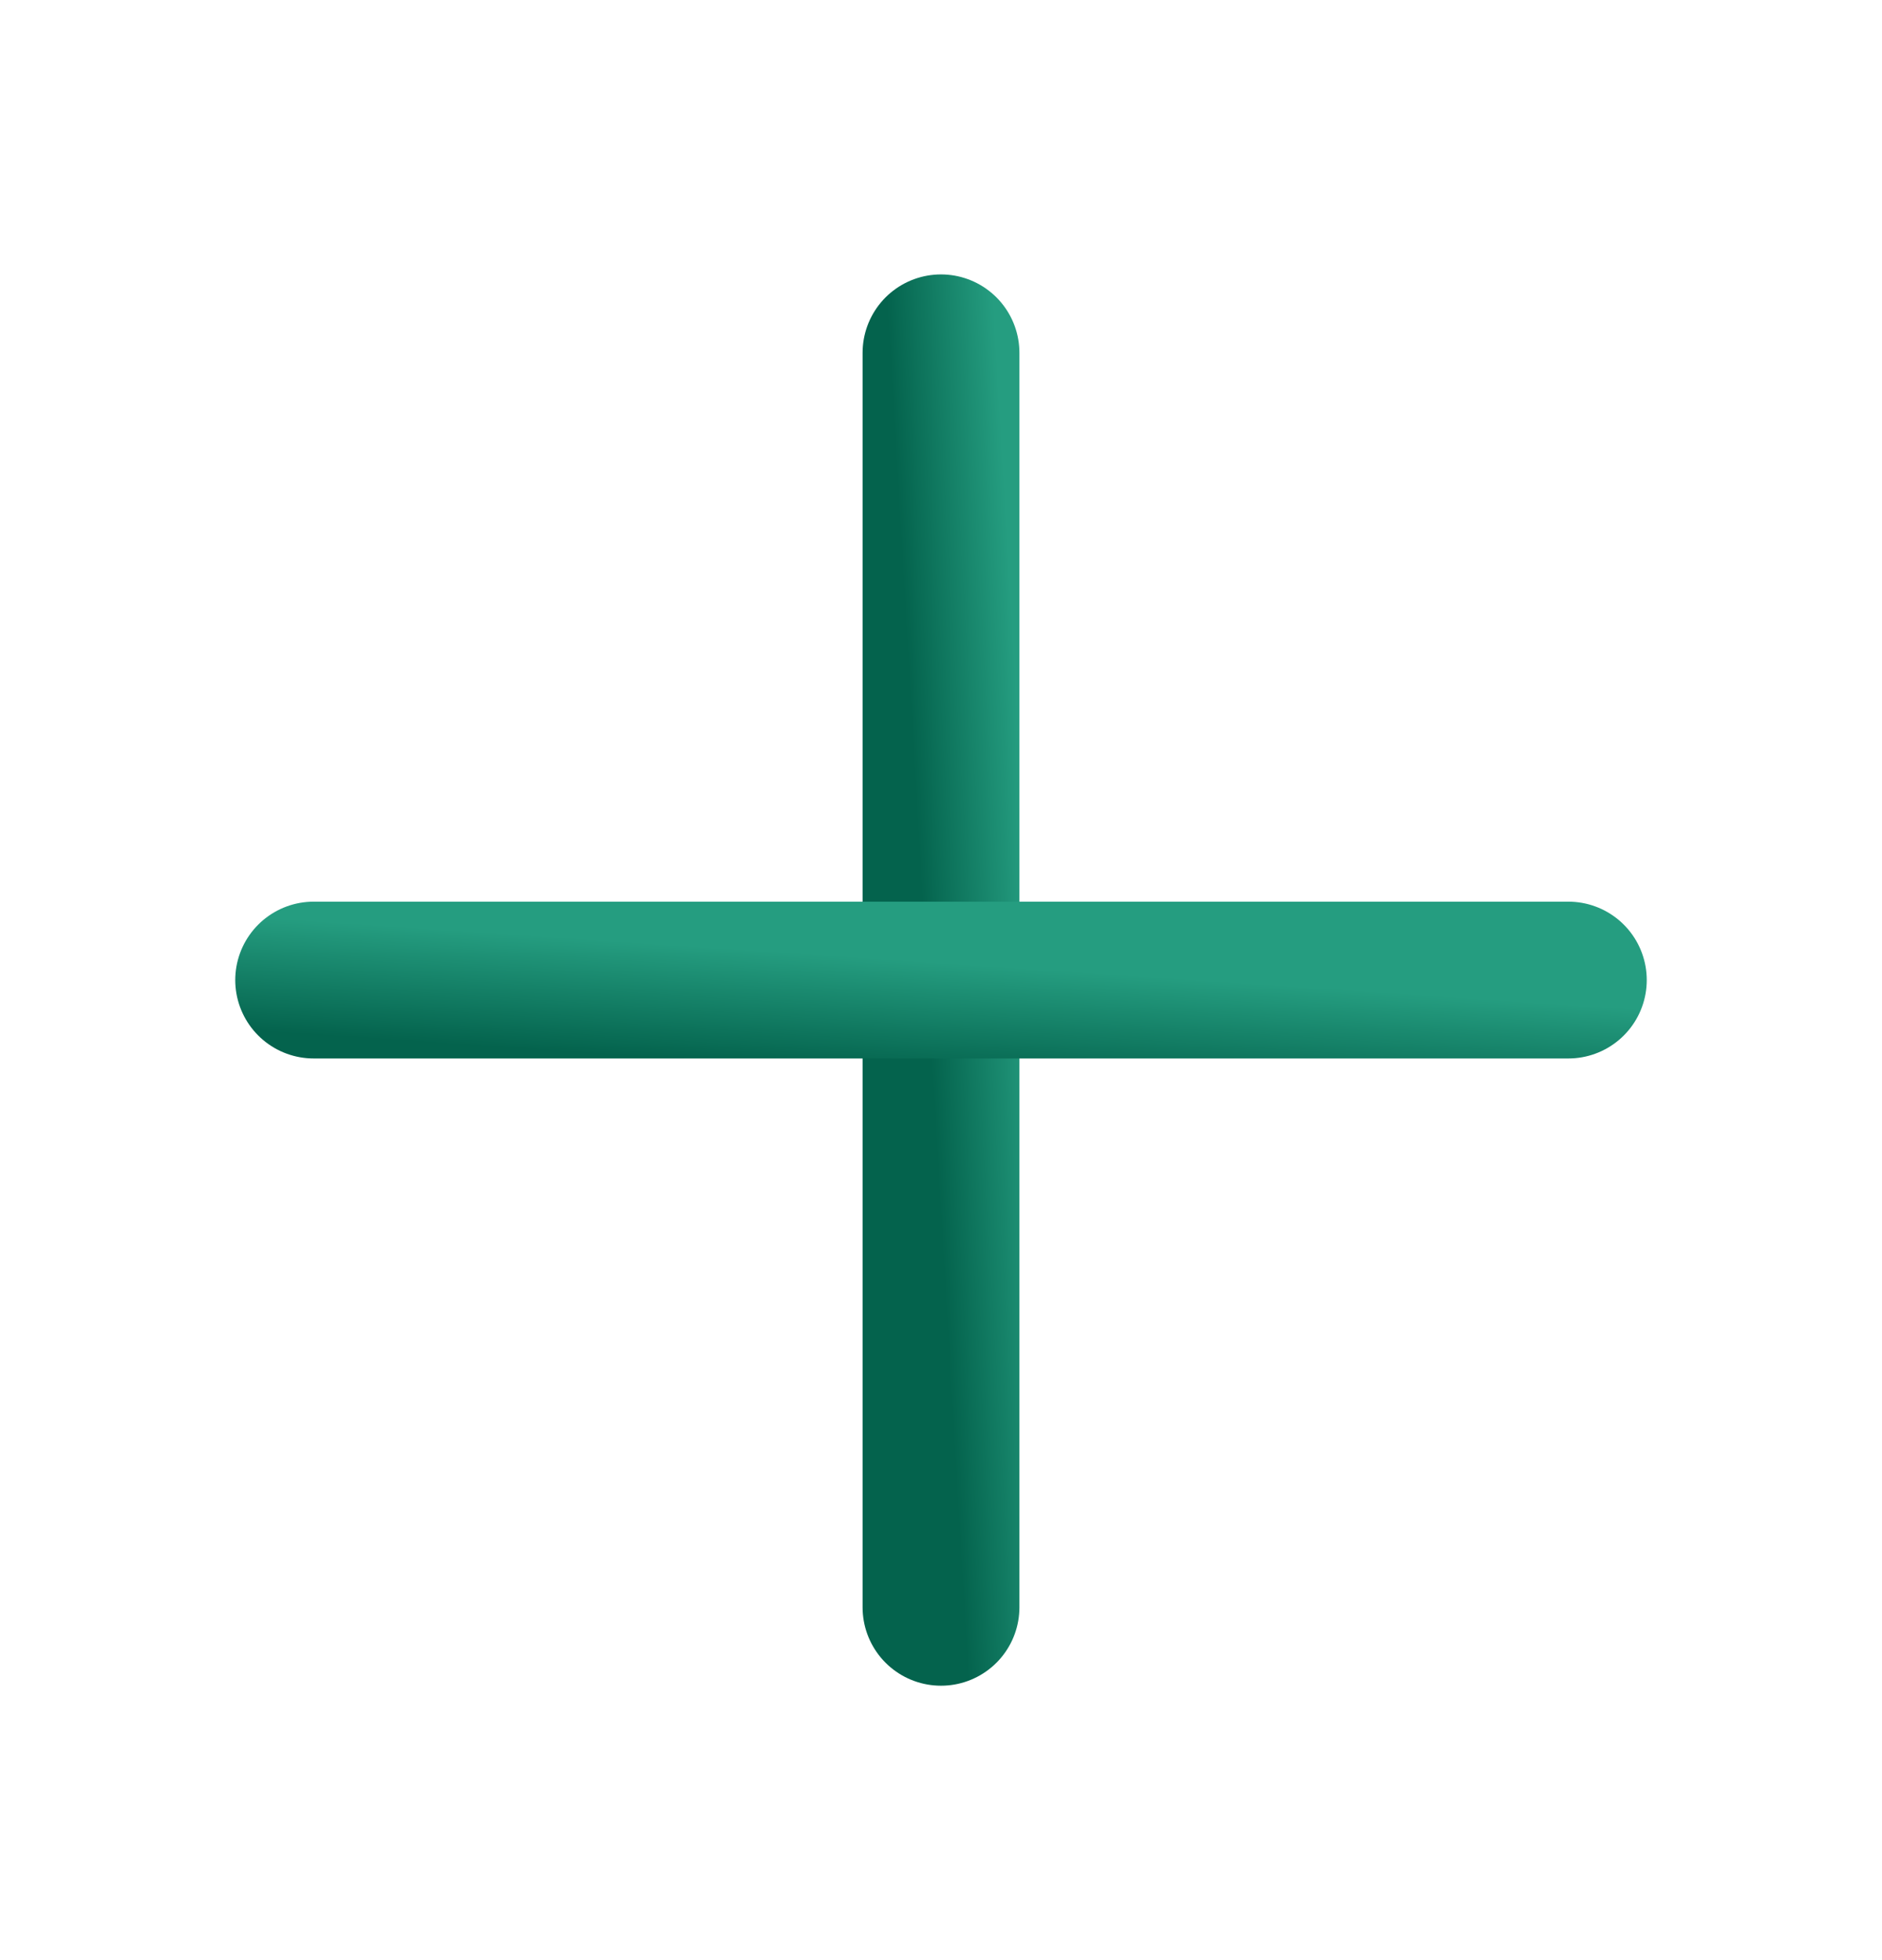 <svg width="24" height="25" viewBox="0 0 24 25" fill="none" xmlns="http://www.w3.org/2000/svg">
<g id="icon-plus">
<path id="Vector" d="M12 4.5V20.5" stroke="url(#paint0_linear_385_374)" stroke-width="2" stroke-linecap="round" stroke-linejoin="round"/>
<path id="Vector_2" d="M4 12.5H20" stroke="url(#paint1_linear_385_374)" stroke-width="2" stroke-linecap="round" stroke-linejoin="round"/>
</g>
<defs>
<linearGradient id="paint0_linear_385_374" x1="12.855" y1="6.947" x2="11.495" y2="7.027" gradientUnits="userSpaceOnUse">
<stop stop-color="#259D80"/>
<stop offset="0" stop-color="#259D80"/>
<stop offset="1" stop-color="#04634D"/>
</linearGradient>
<linearGradient id="paint1_linear_385_374" x1="17.674" y1="12.653" x2="17.577" y2="14.106" gradientUnits="userSpaceOnUse">
<stop stop-color="#259D80"/>
<stop offset="0" stop-color="#259D80"/>
<stop offset="1" stop-color="#04634D"/>
</linearGradient>
</defs>
</svg>
